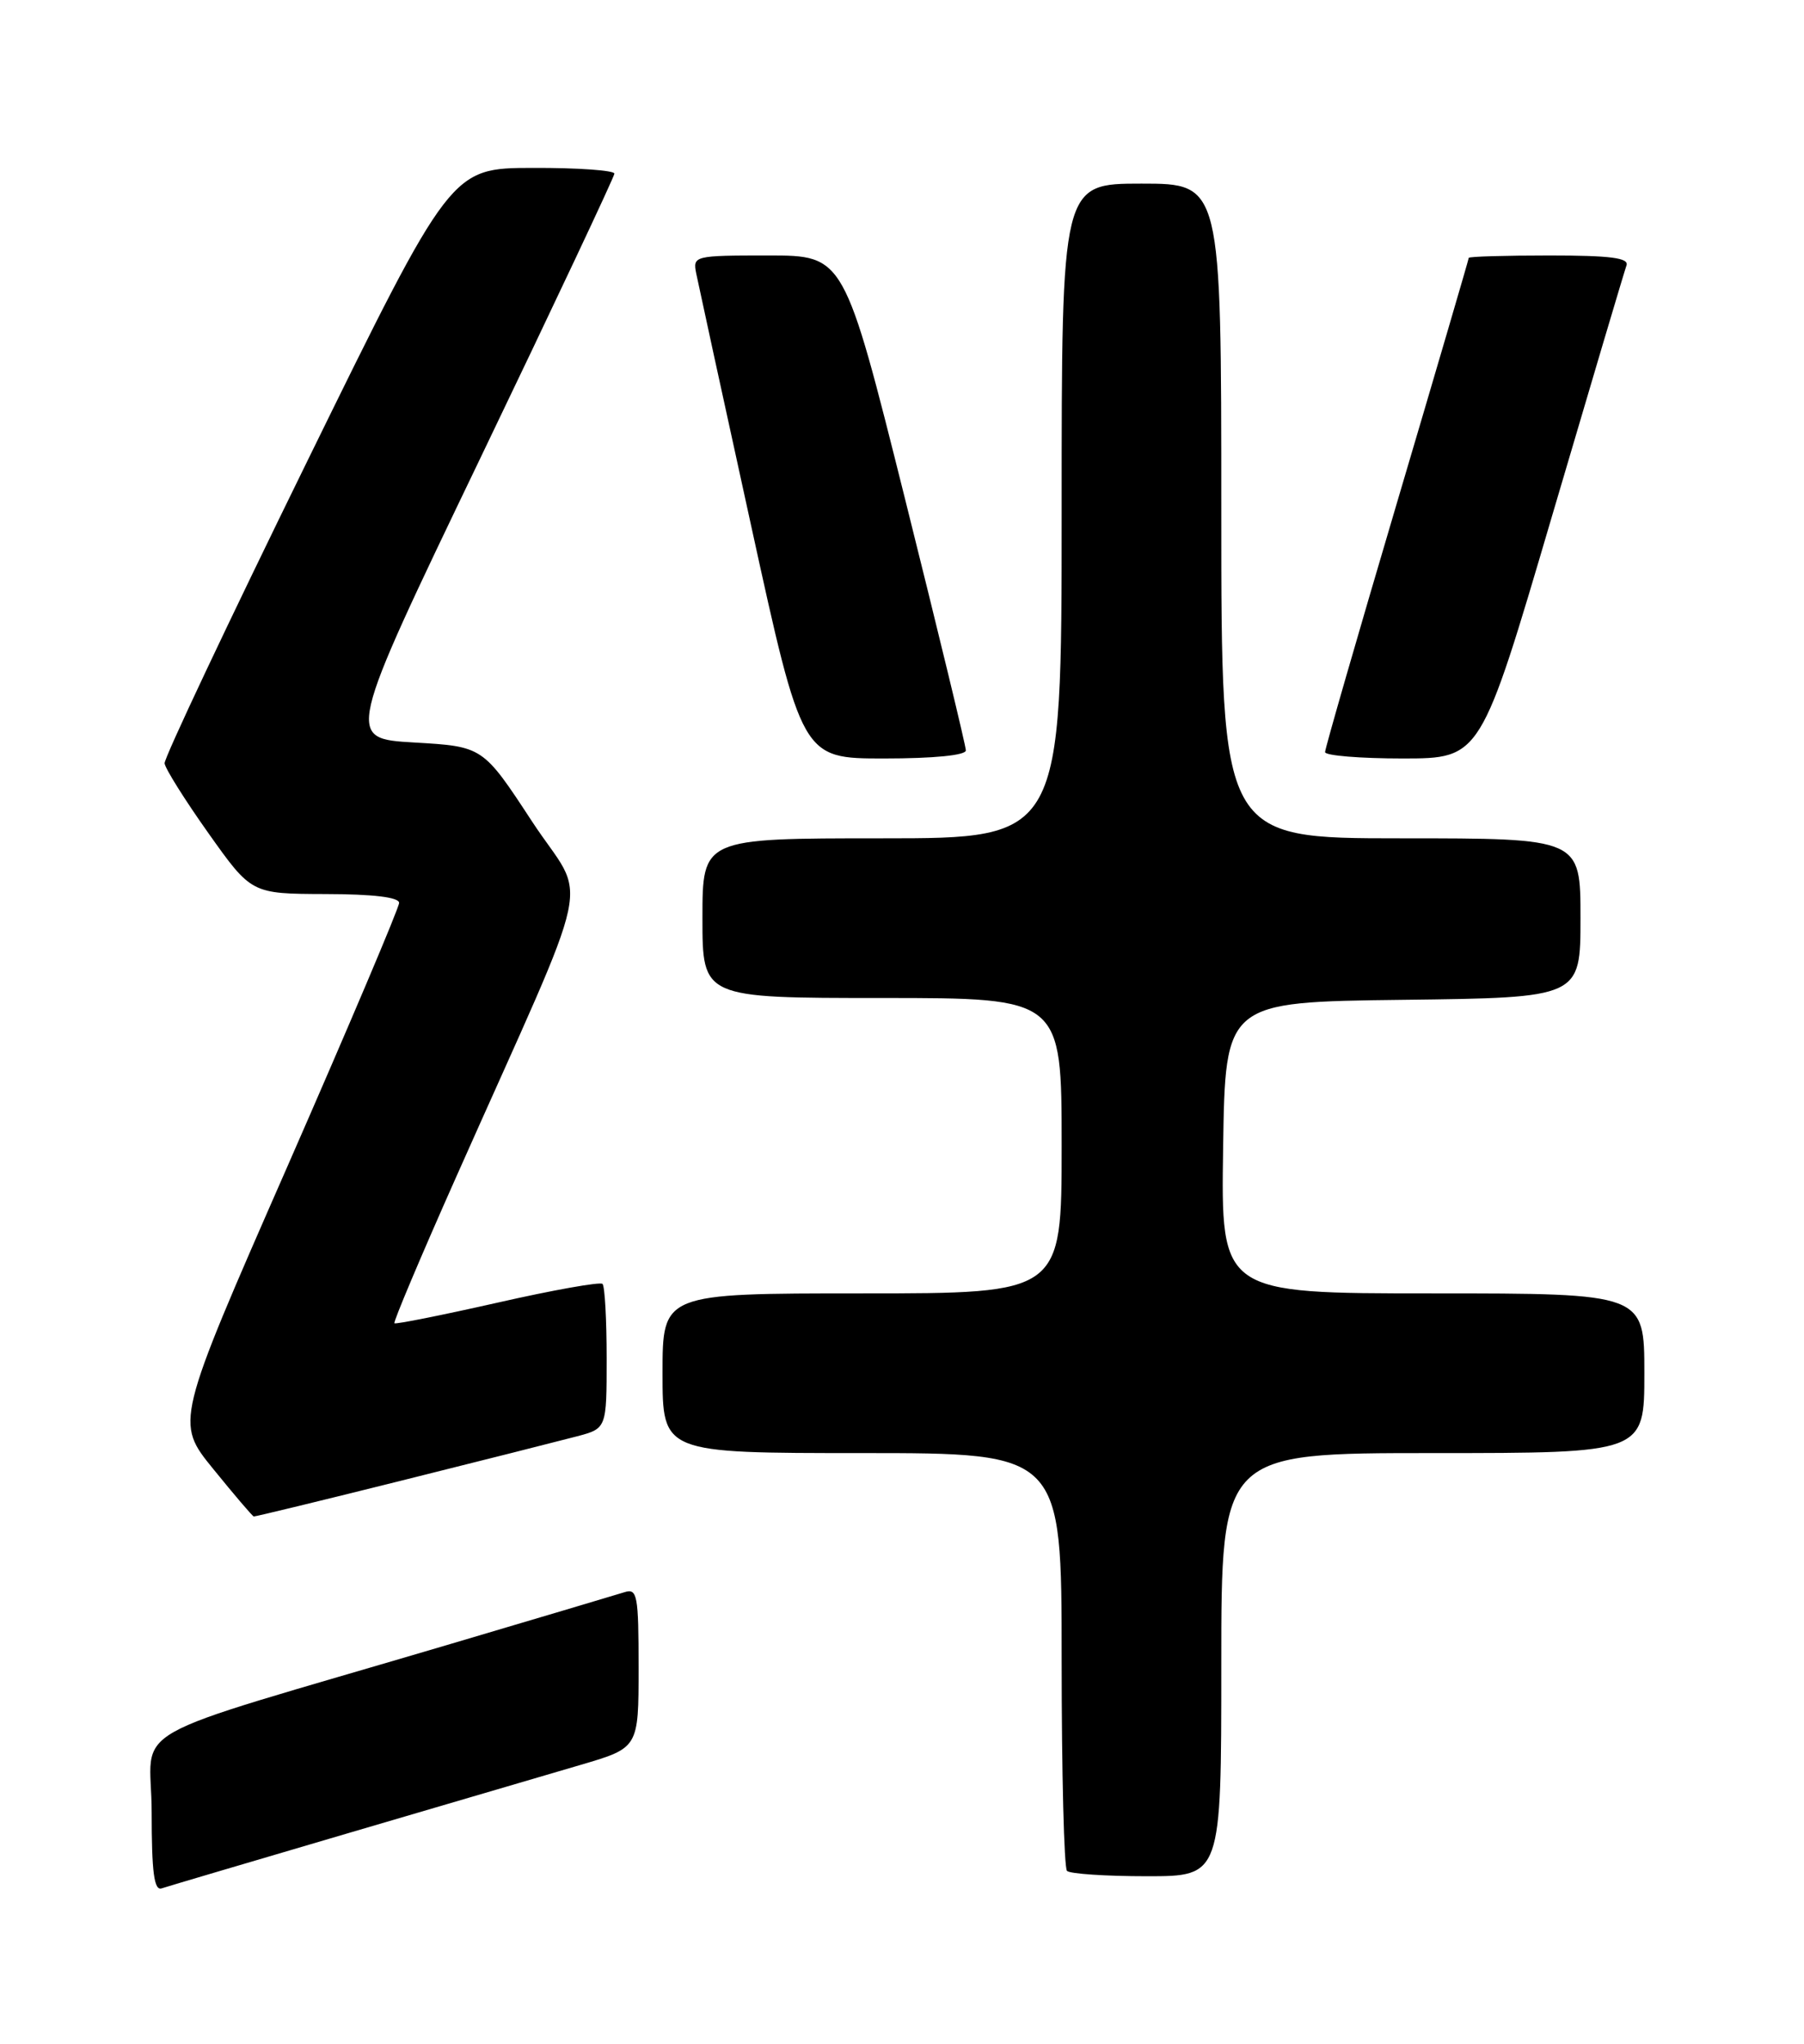 <?xml version="1.0" encoding="UTF-8" standalone="no"?>
<!DOCTYPE svg PUBLIC "-//W3C//DTD SVG 1.1//EN" "http://www.w3.org/Graphics/SVG/1.1/DTD/svg11.dtd" >
<svg xmlns="http://www.w3.org/2000/svg" xmlns:xlink="http://www.w3.org/1999/xlink" version="1.1" viewBox="0 0 226 256">
 <g >
 <path fill="currentColor"
d=" M 43.50 229.64 C 55.60 226.09 68.76 222.22 72.75 221.05 C 80.00 218.92 80.00 218.92 80.00 208.89 C 80.00 199.80 79.84 198.92 78.25 199.42 C 77.29 199.72 67.28 202.70 56.00 206.04 C 14.15 218.42 19.00 215.67 19.00 227.00 C 19.00 234.51 19.31 236.84 20.25 236.52 C 20.94 236.29 31.40 233.20 43.50 229.64 Z  M 153.00 208.50 C 153.00 182.00 153.00 182.00 179.50 182.00 C 206.00 182.00 206.00 182.00 206.00 172.00 C 206.00 162.00 206.00 162.00 179.48 162.00 C 152.95 162.00 152.95 162.00 153.23 143.75 C 153.50 125.50 153.50 125.50 175.75 125.23 C 198.00 124.96 198.00 124.96 198.00 114.98 C 198.00 105.00 198.00 105.00 175.50 105.00 C 153.00 105.00 153.00 105.00 153.00 64.00 C 153.00 23.00 153.00 23.00 143.00 23.00 C 133.00 23.00 133.00 23.00 133.00 64.00 C 133.00 105.00 133.00 105.00 110.50 105.00 C 88.00 105.00 88.00 105.00 88.00 115.00 C 88.00 125.00 88.00 125.00 110.50 125.00 C 133.00 125.00 133.00 125.00 133.00 143.50 C 133.00 162.00 133.00 162.00 108.00 162.00 C 83.00 162.00 83.00 162.00 83.00 172.00 C 83.00 182.00 83.00 182.00 108.00 182.00 C 133.00 182.00 133.00 182.00 133.00 207.83 C 133.00 222.04 133.30 233.97 133.67 234.33 C 134.03 234.70 138.53 235.00 143.67 235.00 C 153.00 235.00 153.00 235.00 153.00 208.50 Z  M 50.29 185.45 C 60.31 182.95 70.19 180.45 72.25 179.91 C 76.00 178.92 76.00 178.92 76.00 170.13 C 76.00 165.29 75.77 161.10 75.48 160.81 C 75.19 160.53 69.27 161.58 62.32 163.16 C 55.37 164.73 49.56 165.89 49.41 165.74 C 49.25 165.59 52.72 157.37 57.12 147.48 C 74.89 107.53 73.61 113.50 66.64 102.87 C 60.50 93.50 60.50 93.50 51.90 93.00 C 43.30 92.50 43.30 92.50 60.12 57.50 C 69.37 38.25 76.95 22.16 76.97 21.75 C 76.99 21.34 72.39 21.01 66.75 21.03 C 56.50 21.05 56.50 21.05 38.50 57.75 C 28.60 77.93 20.55 94.97 20.62 95.61 C 20.69 96.26 23.16 100.20 26.12 104.37 C 31.50 111.95 31.50 111.95 40.75 111.98 C 46.74 111.99 50.00 112.38 50.00 113.09 C 50.00 113.69 43.69 128.57 35.98 146.16 C 21.95 178.14 21.95 178.14 26.73 184.01 C 29.35 187.24 31.63 189.91 31.79 189.94 C 31.95 189.97 40.28 187.95 50.29 185.45 Z  M 121.00 93.99 C 121.00 93.43 117.57 79.26 113.38 62.49 C 105.75 32.00 105.75 32.00 96.26 32.00 C 86.95 32.00 86.78 32.04 87.22 34.25 C 87.47 35.49 90.55 49.66 94.08 65.75 C 100.48 95.00 100.48 95.00 110.74 95.00 C 116.99 95.00 121.00 94.60 121.00 93.99 Z  M 194.40 64.75 C 199.30 48.11 203.51 33.94 203.76 33.25 C 204.10 32.30 201.77 32.00 194.11 32.00 C 188.55 32.00 184.00 32.13 184.00 32.30 C 184.00 32.46 179.95 46.28 175.00 63.00 C 170.05 79.72 166.00 93.76 166.00 94.20 C 166.00 94.64 170.39 95.00 175.75 95.00 C 185.50 94.99 185.50 94.99 194.40 64.75 Z "/>
</g>
</svg>
